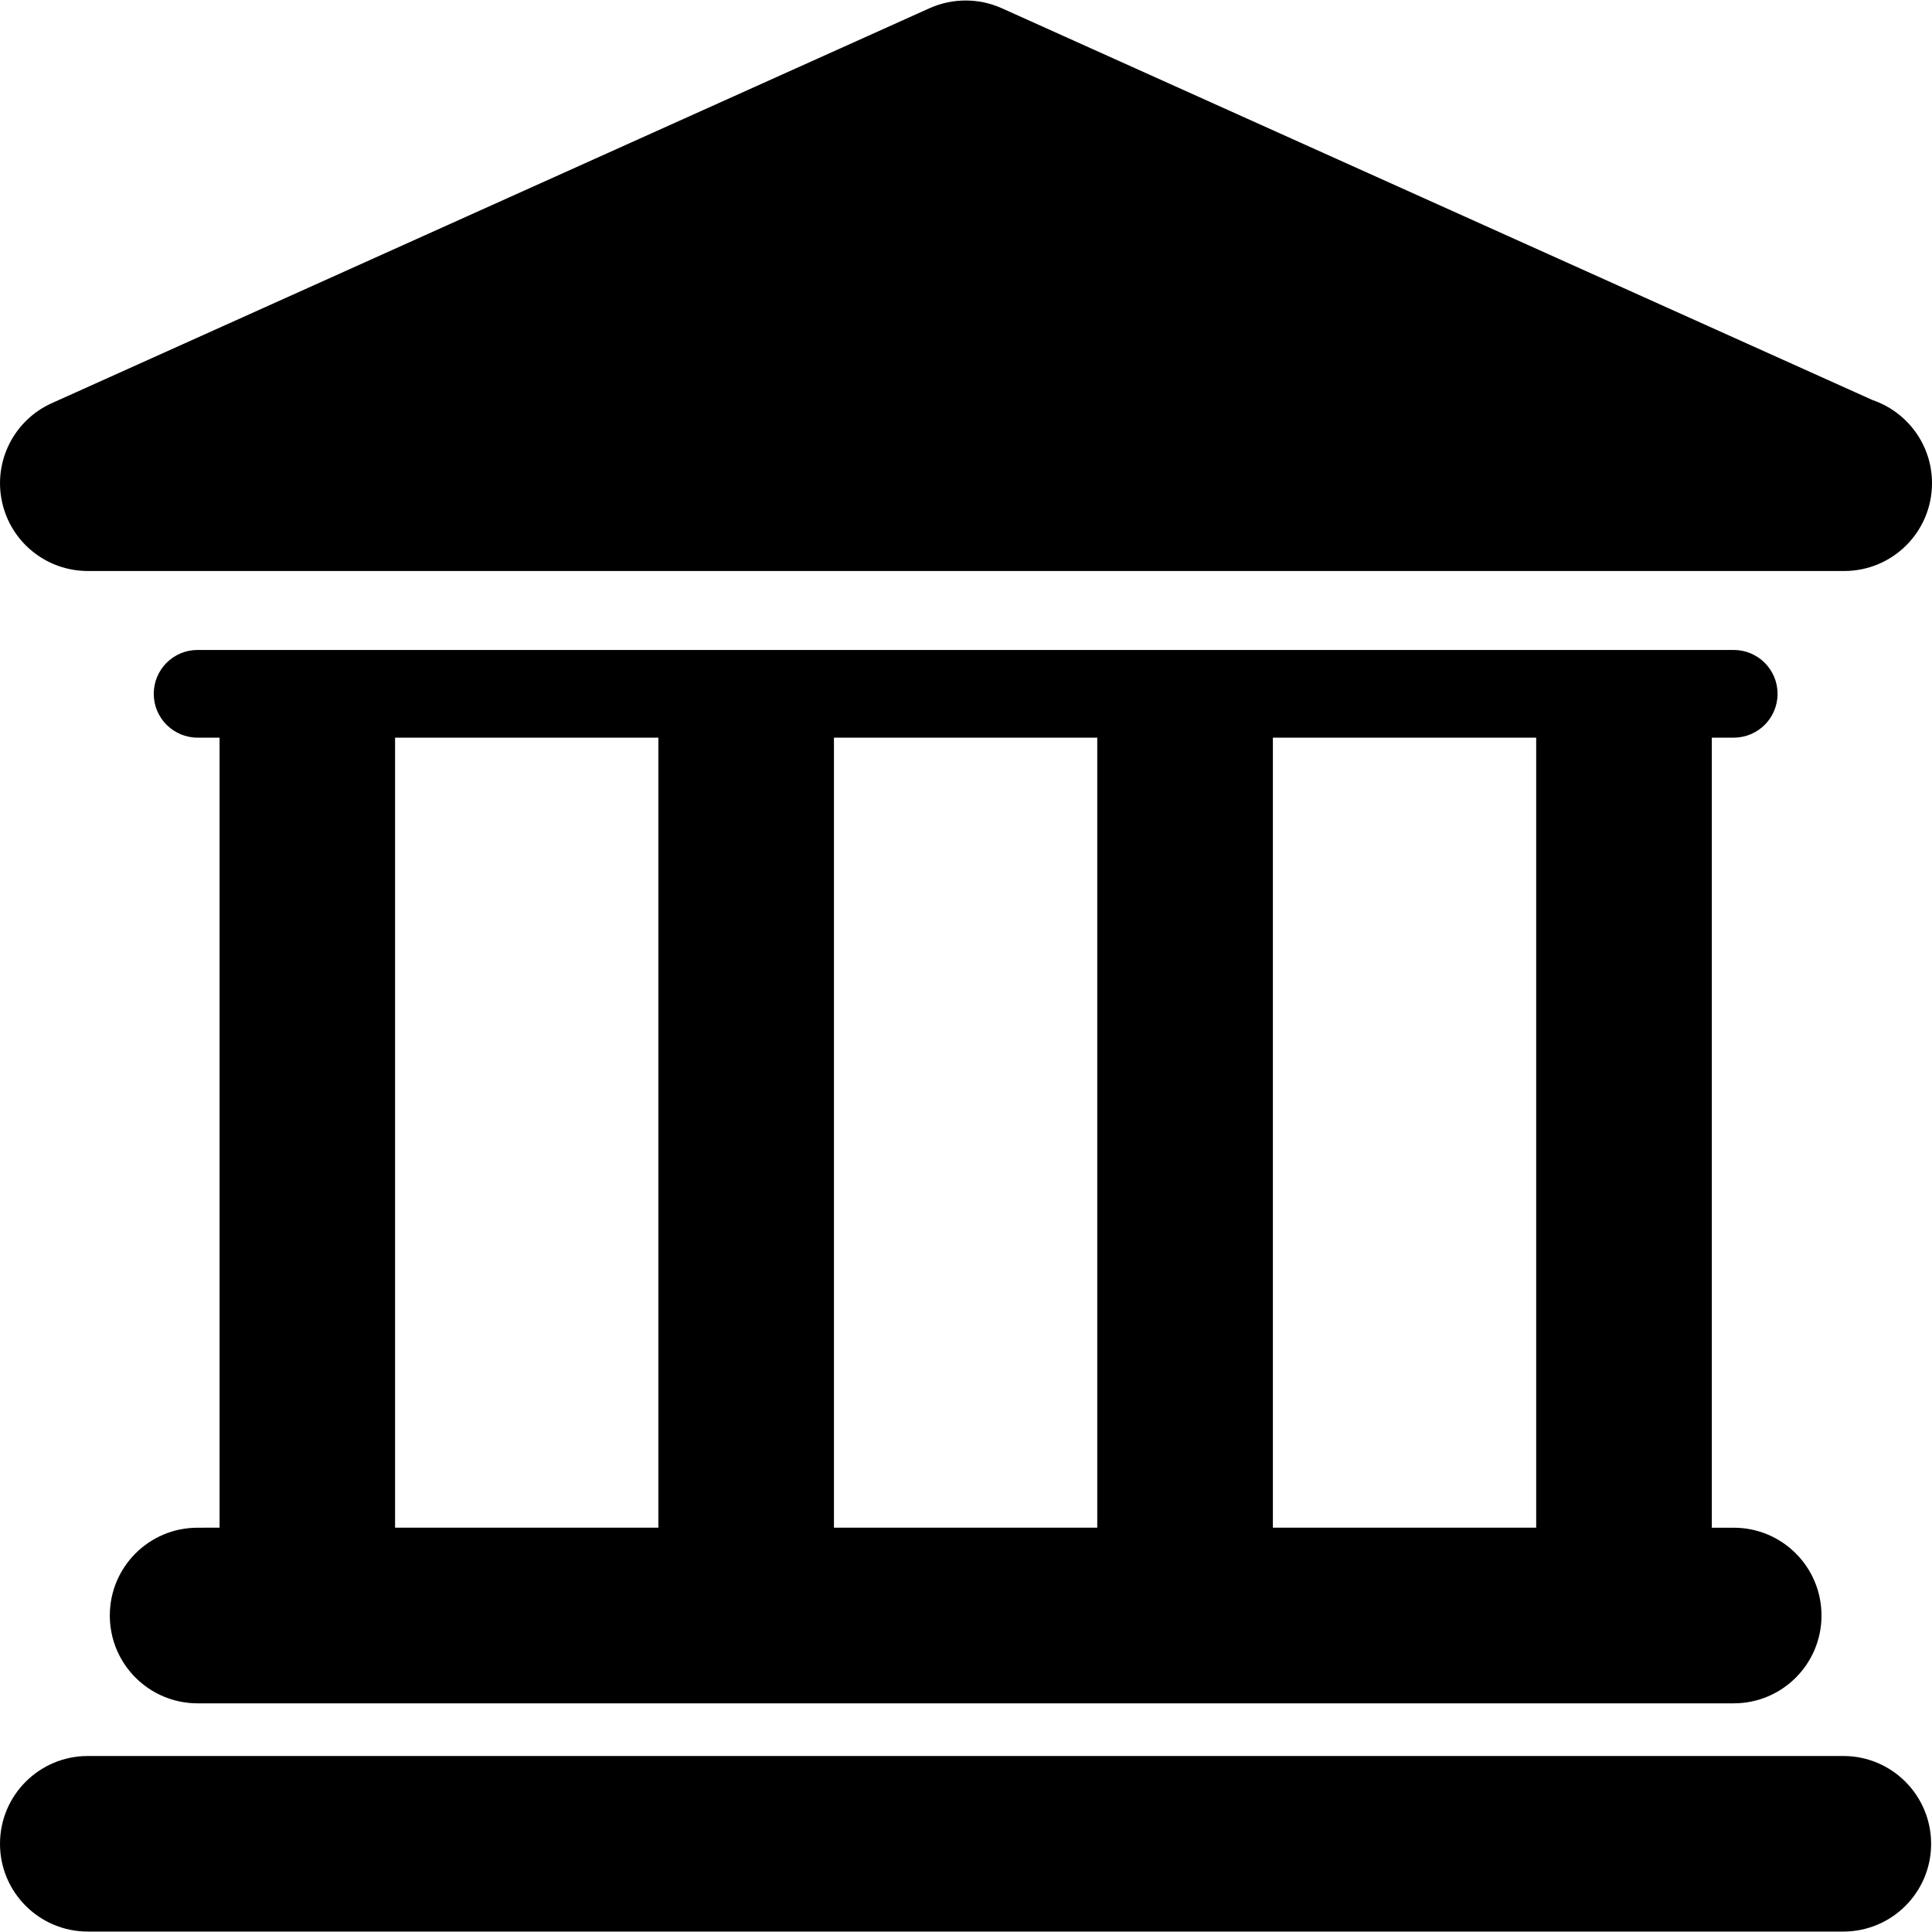 <svg width="31" height="31" viewBox="0 0 31 31" fill="none" xmlns="http://www.w3.org/2000/svg" >
<path d="M29.578 28.176H1.409C0.631 28.176 0 28.806 0 29.585C0 30.363 0.631 30.993 1.409 30.993H29.577C30.356 30.993 30.986 30.363 30.986 29.585C30.985 28.806 30.355 28.176 29.578 28.176Z" fill="black"/>
<path d="M3.171 24.513C2.392 24.513 1.762 25.143 1.762 25.922C1.762 26.7 2.392 27.331 3.171 27.331H27.818C28.597 27.331 29.227 26.7 29.227 25.922C29.227 25.143 28.597 24.513 27.818 24.513H27.467V11.836H27.818C28.208 11.836 28.522 11.521 28.522 11.133C28.522 10.744 28.207 10.429 27.818 10.429H3.171C2.781 10.429 2.467 10.744 2.467 11.133C2.467 11.521 2.782 11.836 3.171 11.836H3.523V24.512L3.171 24.513ZM24.649 11.836V24.512H20.424V11.836H24.649ZM17.606 11.836V24.512H13.381V11.836H17.606ZM6.339 11.836H10.564V24.512H6.339V11.836Z" fill="black"/>
<path d="M1.409 9.162H29.577C29.582 9.162 29.587 9.162 29.591 9.162C30.37 9.162 31 8.532 31 7.753C31 7.135 30.602 6.61 30.048 6.42L16.072 0.131C15.705 -0.033 15.285 -0.033 14.917 0.131L0.831 6.469C0.225 6.742 -0.108 7.401 0.032 8.05C0.171 8.699 0.745 9.162 1.409 9.162Z" fill="black"/>
</svg>
